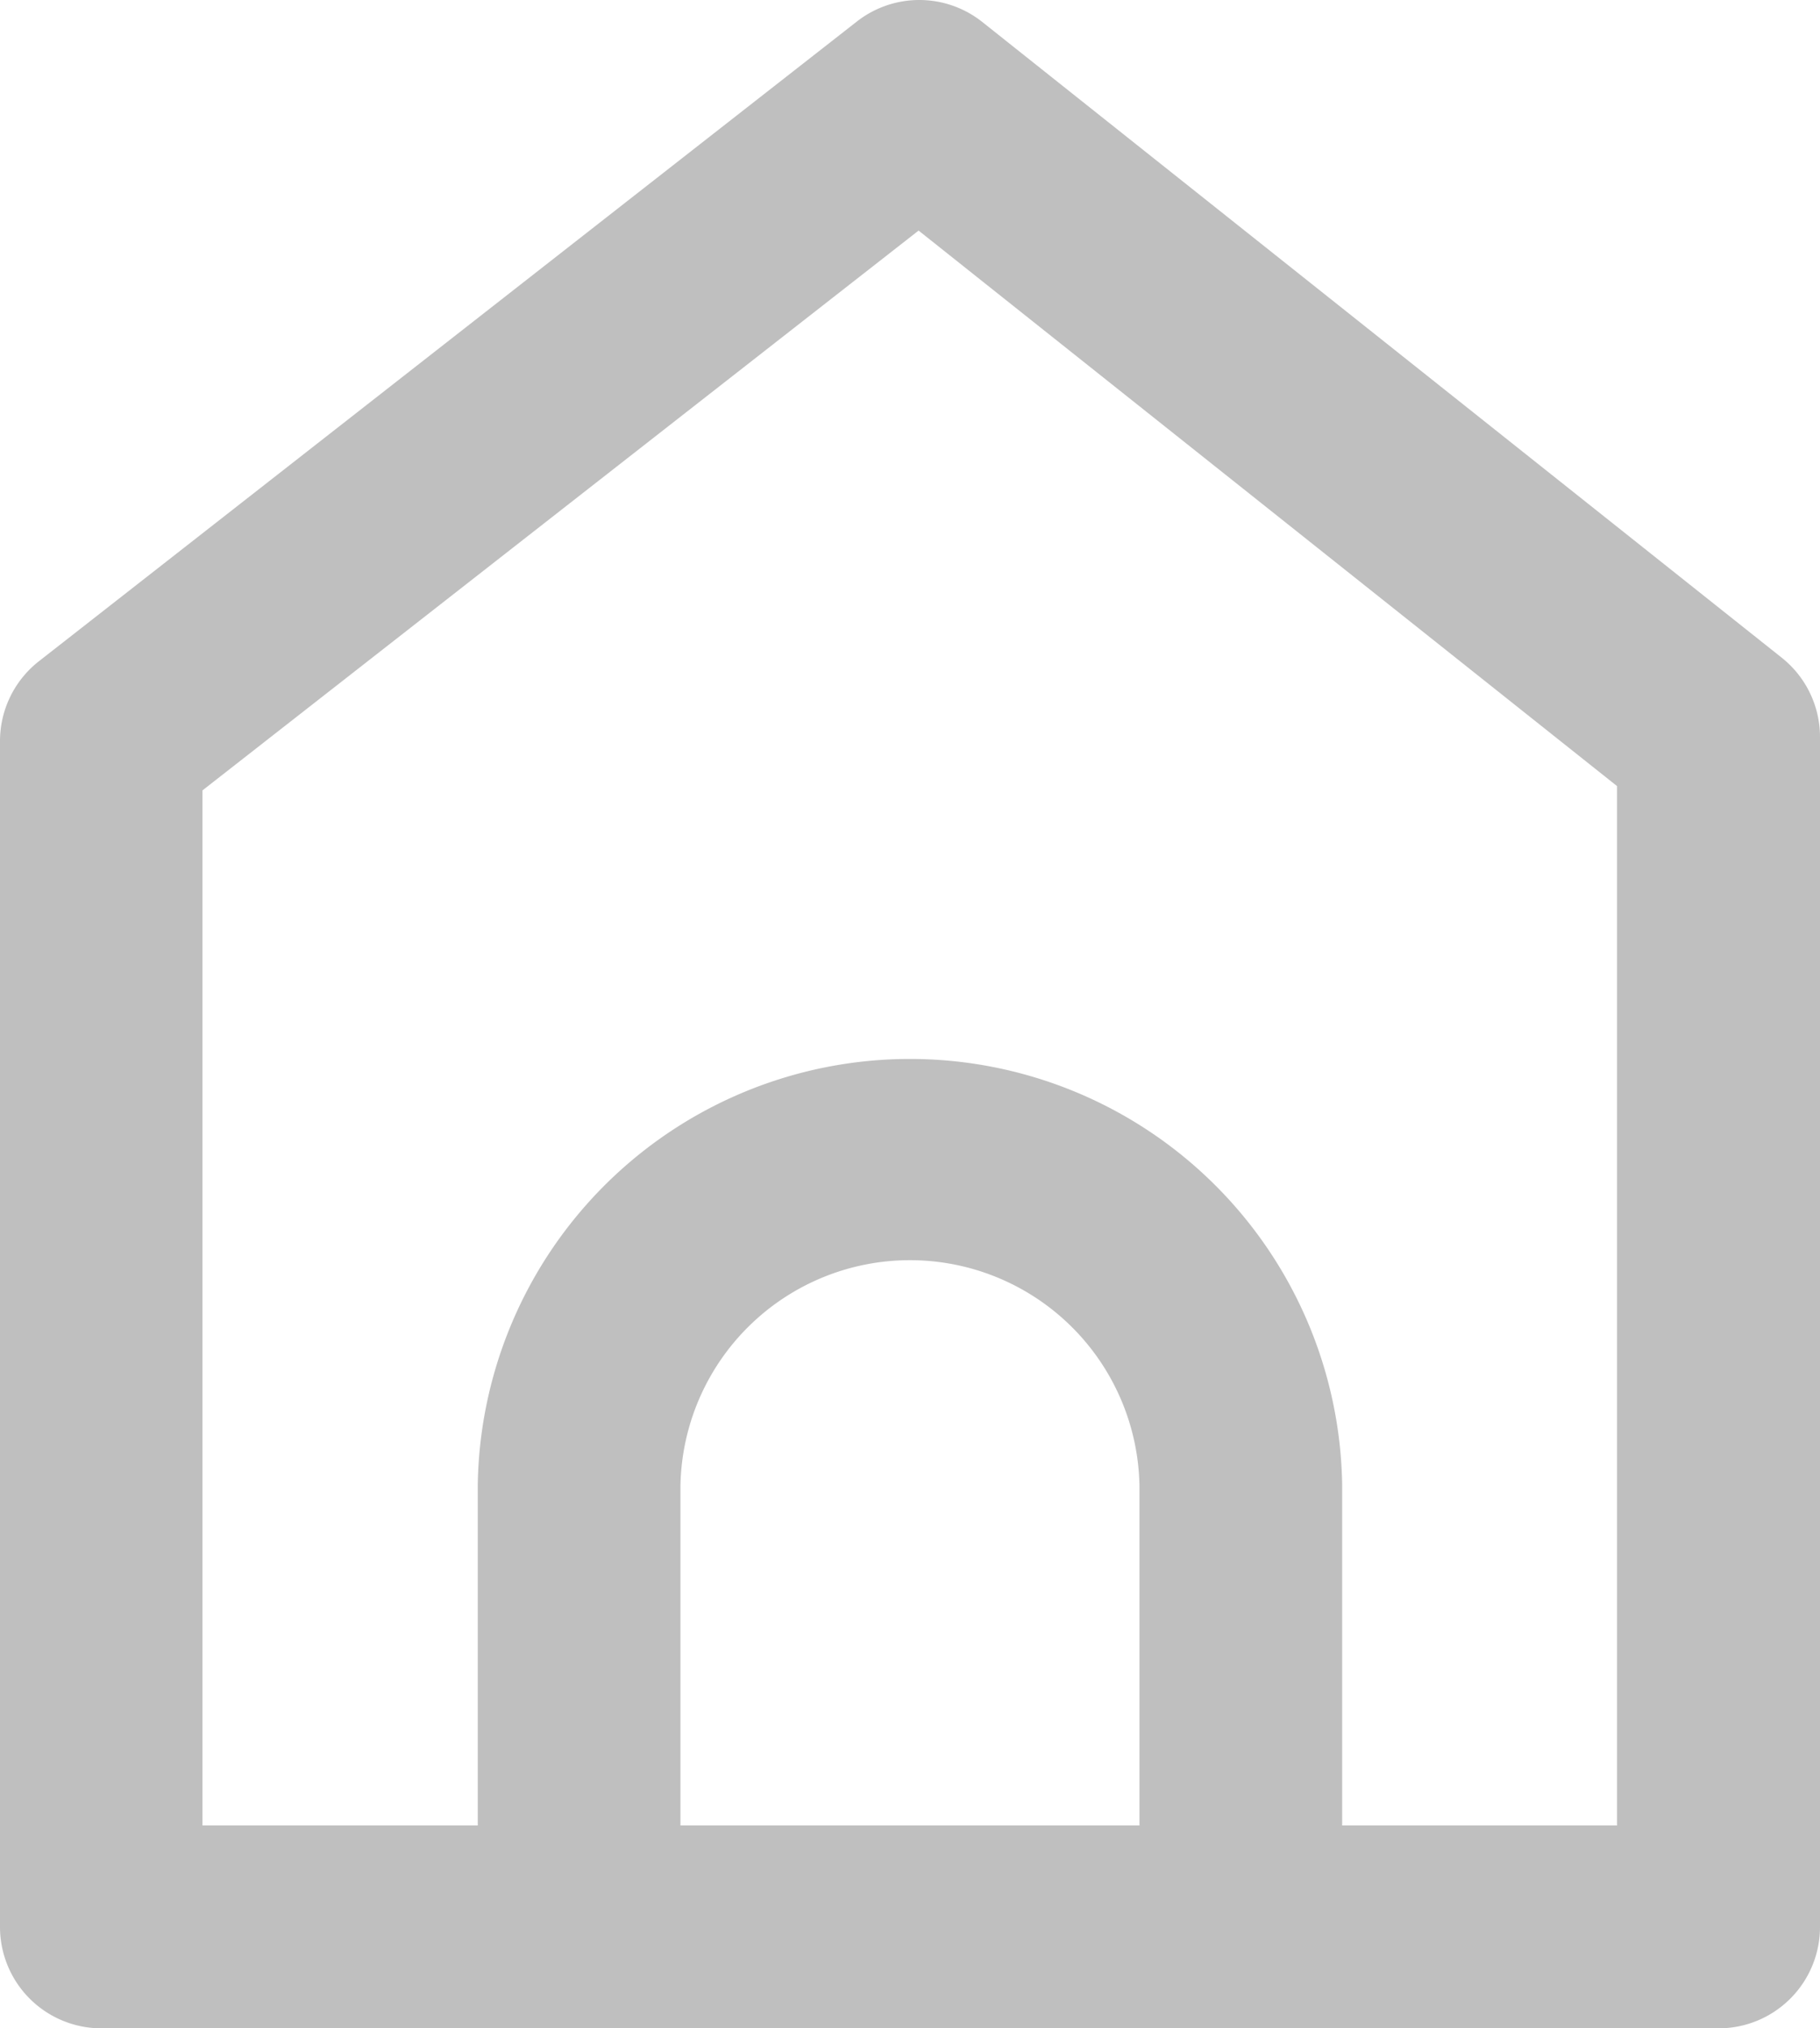 <svg xmlns="http://www.w3.org/2000/svg" width="22.446" height="25" viewBox="0 0 22.446 25"><defs><style>.a{fill:#bfbfbf;}</style></defs><g transform="translate(5.892 12.98)"><path class="a" d="M128.606,72.926a1.25,1.25,0,0,1-1.25-1.25v-5.44a2.831,2.831,0,0,0-5.661,0v5.44a1.25,1.25,0,0,1-2.5,0v-5.44a5.331,5.331,0,0,1,10.661,0v5.44A1.25,1.25,0,0,1,128.606,72.926Z" transform="translate(-119.195 -60.906)"/></g><path class="a" d="M134.5,72.926H114.553a1.25,1.25,0,0,1-1.25-1.25V57.061a1.25,1.25,0,0,1,.48-.985l10.088-7.885a1.25,1.25,0,0,1,1.548.007l9.855,7.832a1.249,1.249,0,0,1,.475.98V71.676A1.25,1.25,0,0,1,134.5,72.926Zm-18.7-2.5h17.446V57.615l-8.614-6.847-8.832,6.9Z" transform="translate(-113.303 -47.926)"/></svg>